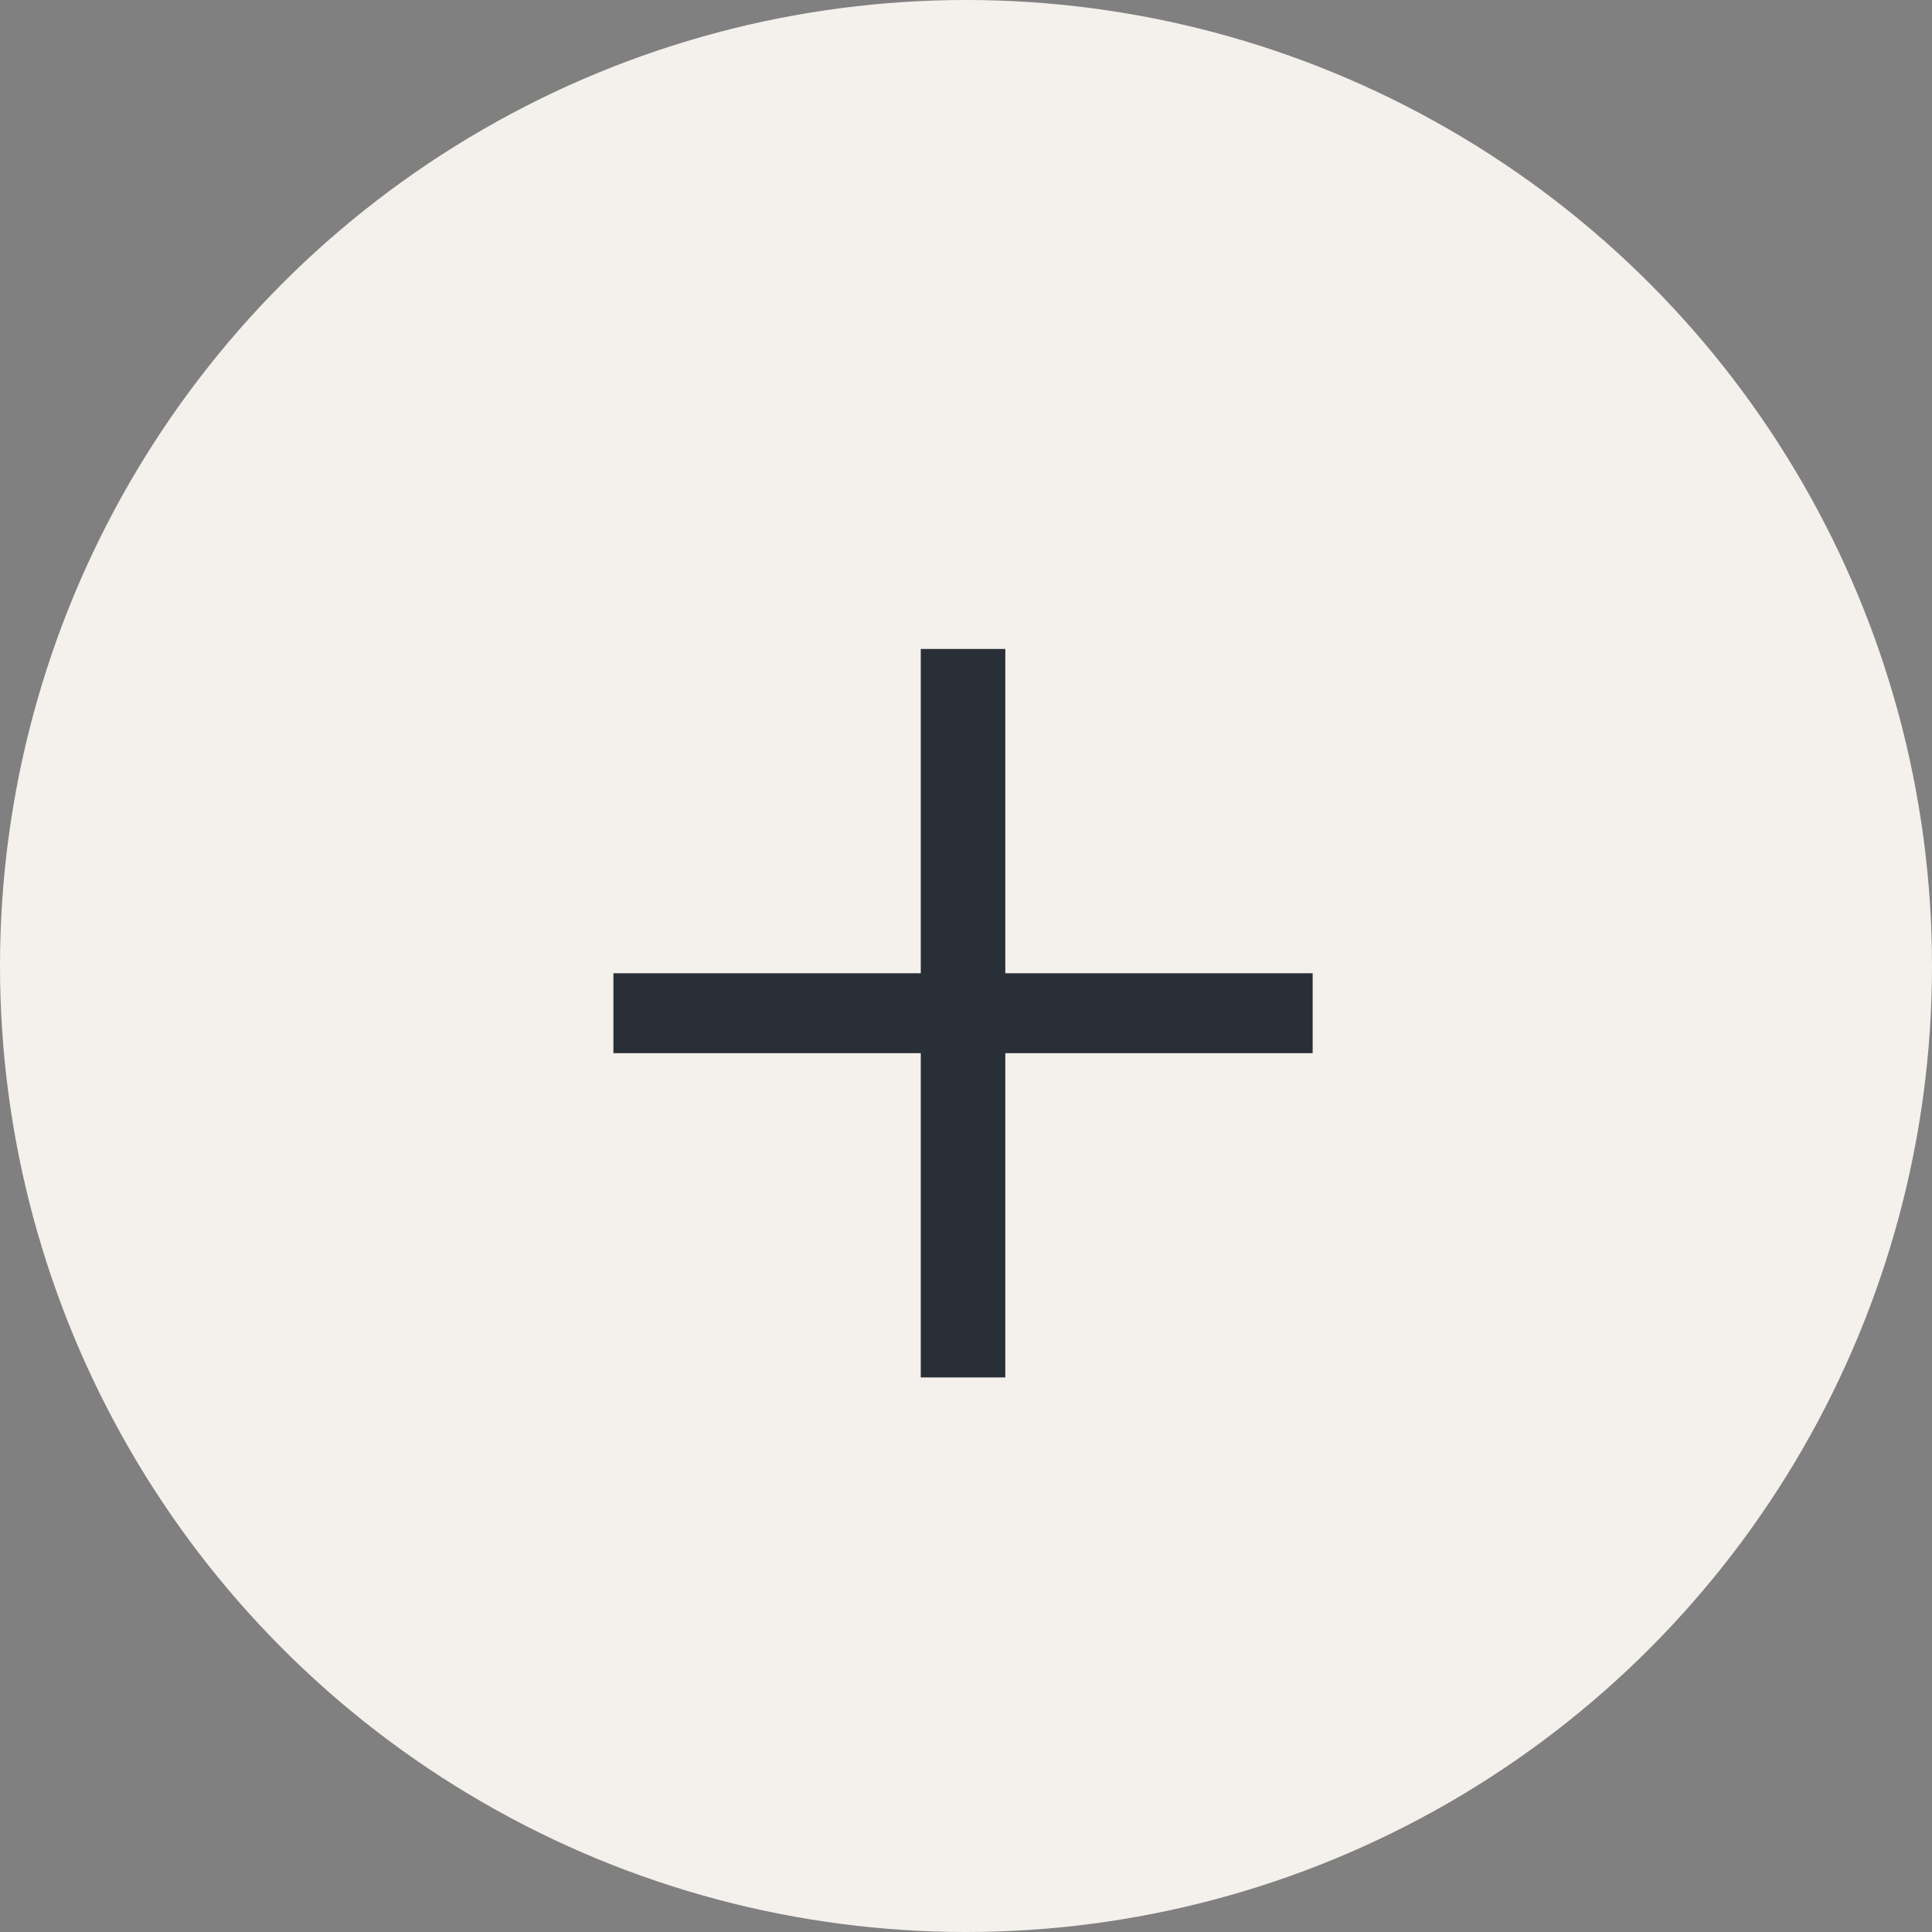 <svg width="44" height="44" viewBox="0 0 44 44" fill="none" xmlns="http://www.w3.org/2000/svg">
<rect x="0" y="0" width="44" height="44" fill="#808080" stroke="none"/>
<circle cx="22" cy="22" r="22" fill="#F4F0EC"/>
<path d="M13.97 23.985V22.165H29.895V23.985H13.97ZM20.97 14.78H22.895V31.37H20.97V14.78Z" fill="#292F36"/>
</svg>
